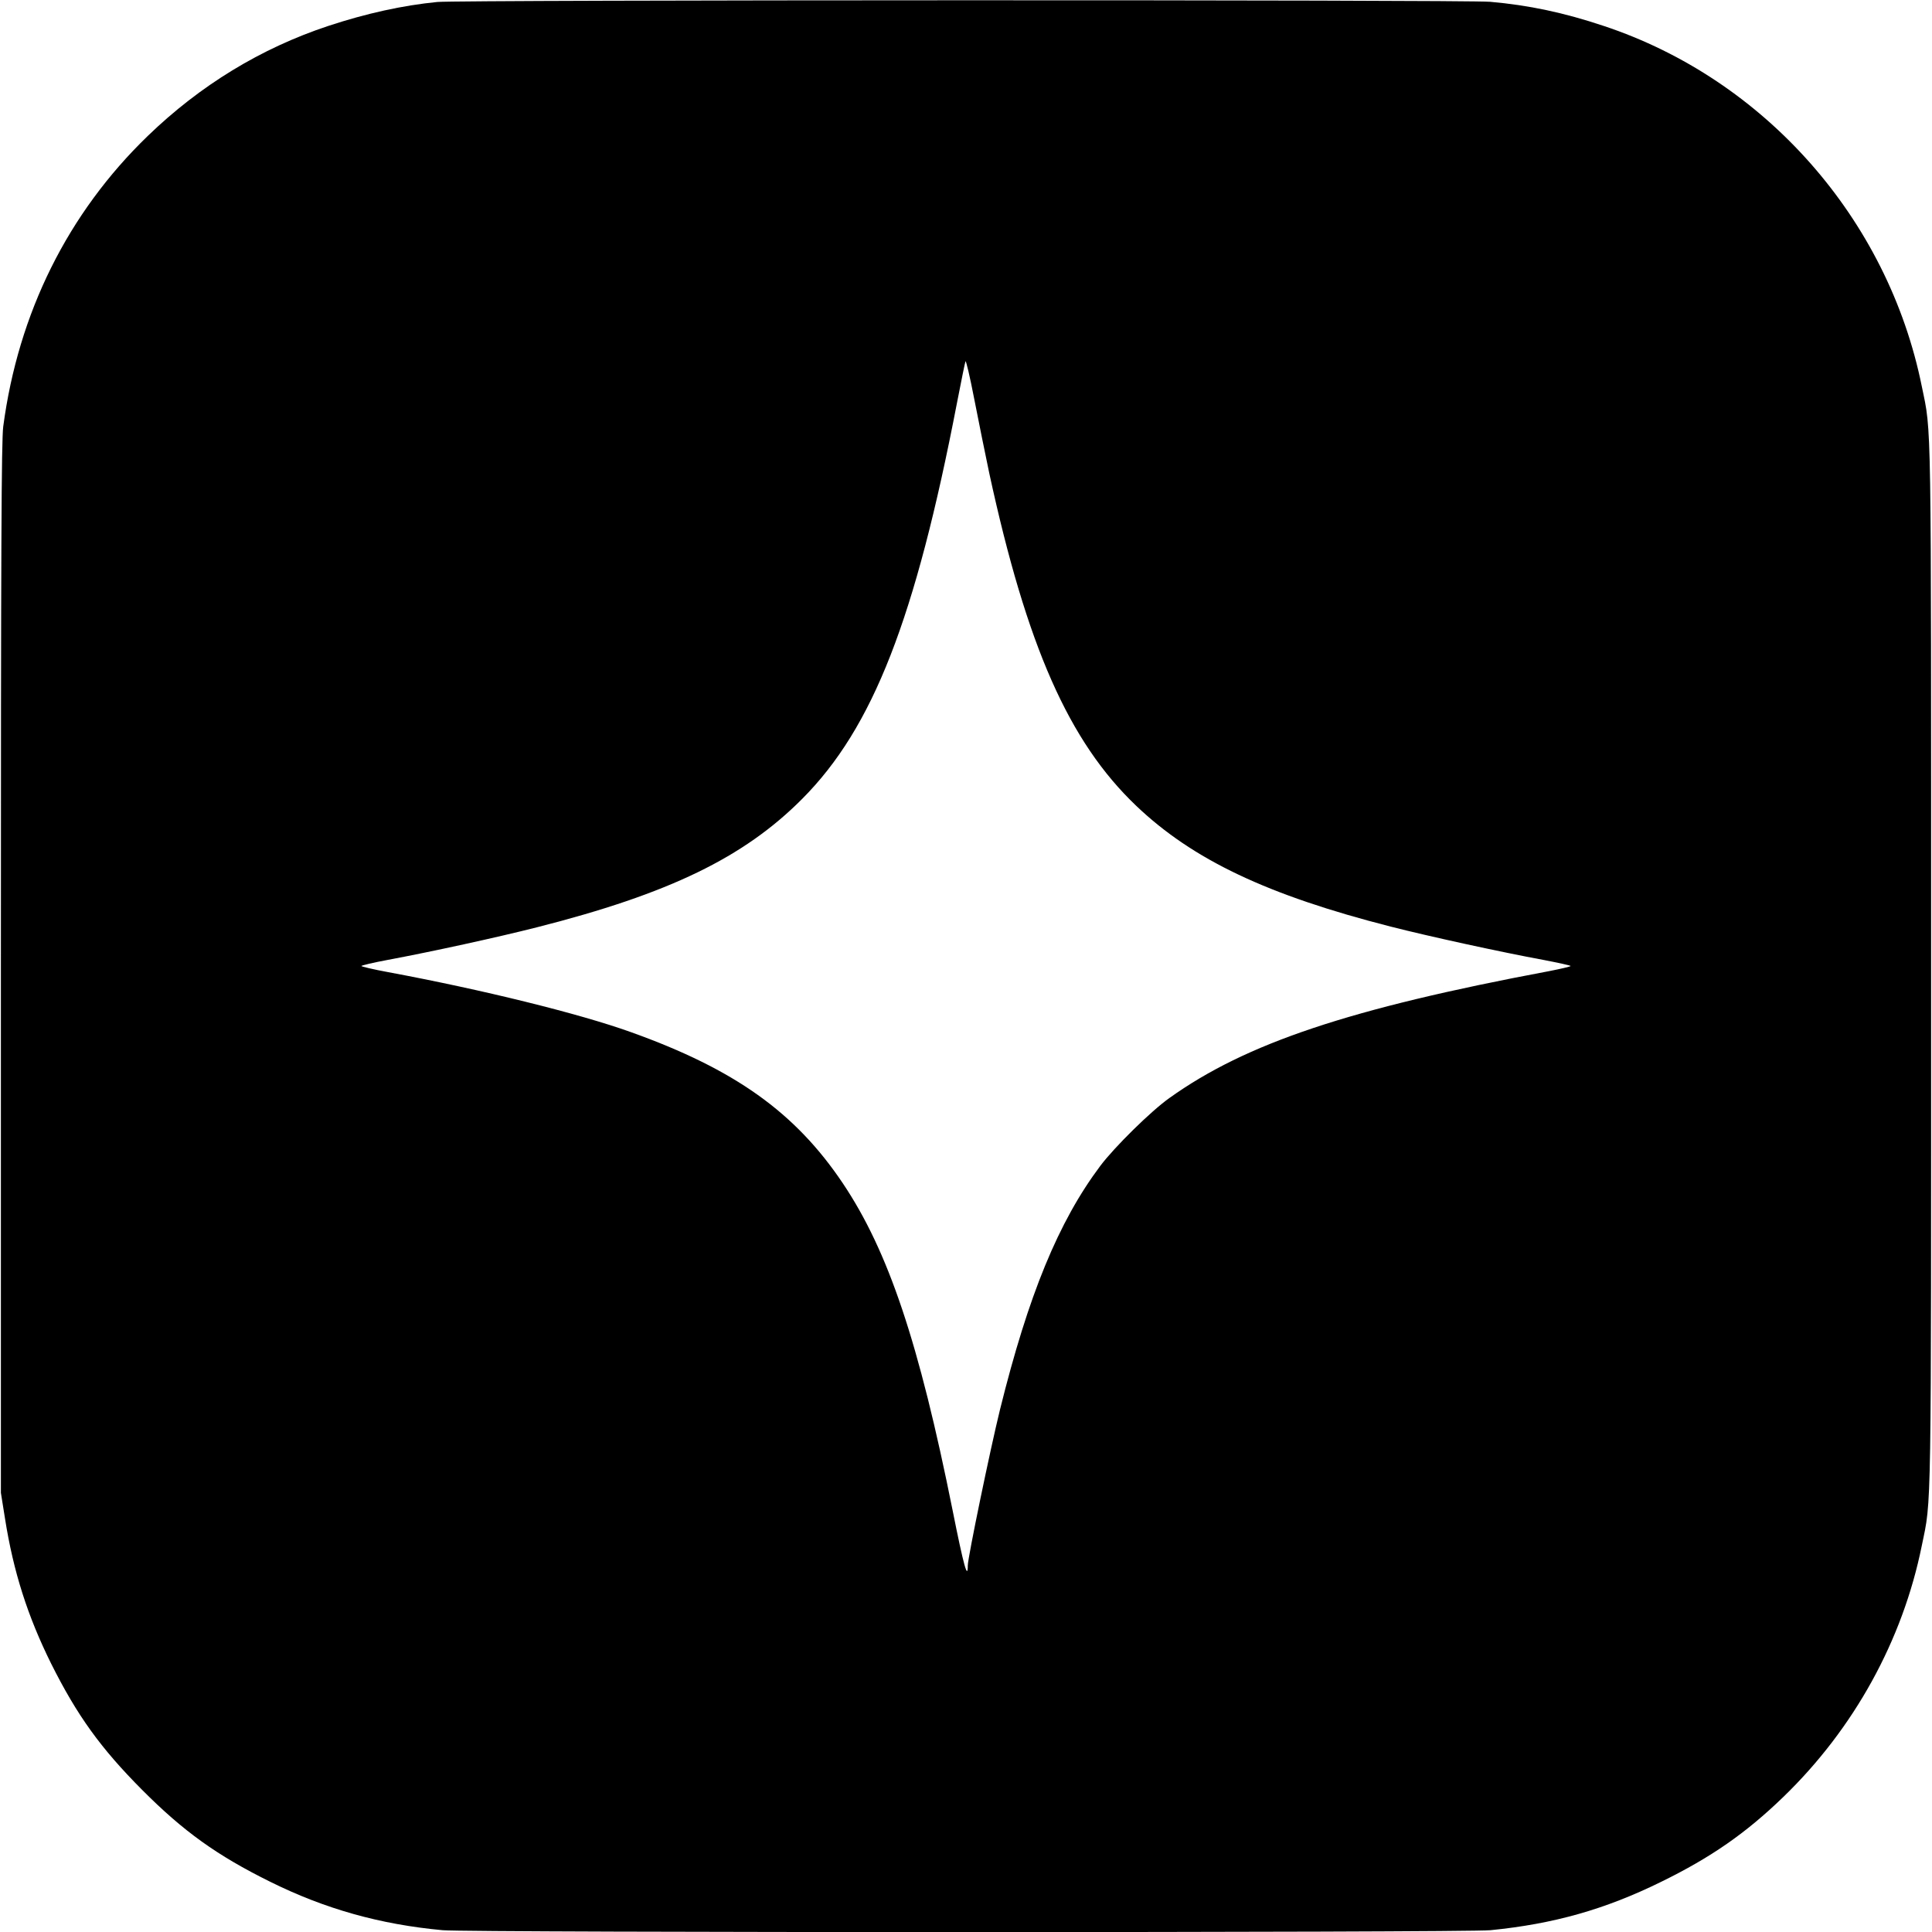 <svg version='1.0' xmlns='http://www.w3.org/2000/svg'
 width='1080pt' height='1080pt' viewBox='0 0 1080 1080'
 preserveAspectRatio='xMidYMid meet'>
<g transform='translate(0,1080) scale(0.1,-0.1)'
fill='#000000' stroke='none'>
<path d='M2445 10789 c-194 -19 -398 -64 -610 -134 -377 -125 -716 -332 -1009
-615 -447 -432 -724 -990 -808 -1625 -10 -81 -13 -666 -13 -3030 l0 -2930 23
-144 c47 -298 127 -547 258 -811 145 -290 277 -473 509 -706 231 -232 418
-366 715 -513 306 -152 616 -239 965 -271 152 -14 5715 -14 5856 0 355 35 643
117 954 270 280 137 474 272 684 475 395 382 667 875 774 1405 55 267 52 107
52 3240 0 3133 3 2973 -52 3240 -189 936 -877 1716 -1778 2015 -224 75 -420
116 -635 135 -143 12 -5754 11 -5885 -1z m3085 -2634 c210 -969 445 -1501 822
-1860 316 -301 733 -499 1423 -675 215 -55 624 -144 853 -186 83 -16 152 -31
152 -34 0 -3 -55 -16 -122 -29 -1114 -209 -1693 -403 -2121 -709 -103 -73
-306 -273 -386 -379 -234 -312 -402 -721 -561 -1363 -55 -224 -180 -828 -180
-871 0 -84 -23 -2 -84 304 -189 943 -360 1453 -615 1833 -266 396 -604 637
-1186 845 -287 103 -830 237 -1357 335 -82 15 -148 31 -148 34 0 3 66 19 147
34 251 47 608 125 833 182 741 188 1159 391 1485 719 395 397 632 1005 865
2215 23 118 44 222 47 230 3 8 25 -86 49 -210 24 -124 62 -310 84 -415z'/>
</g>
</svg>
